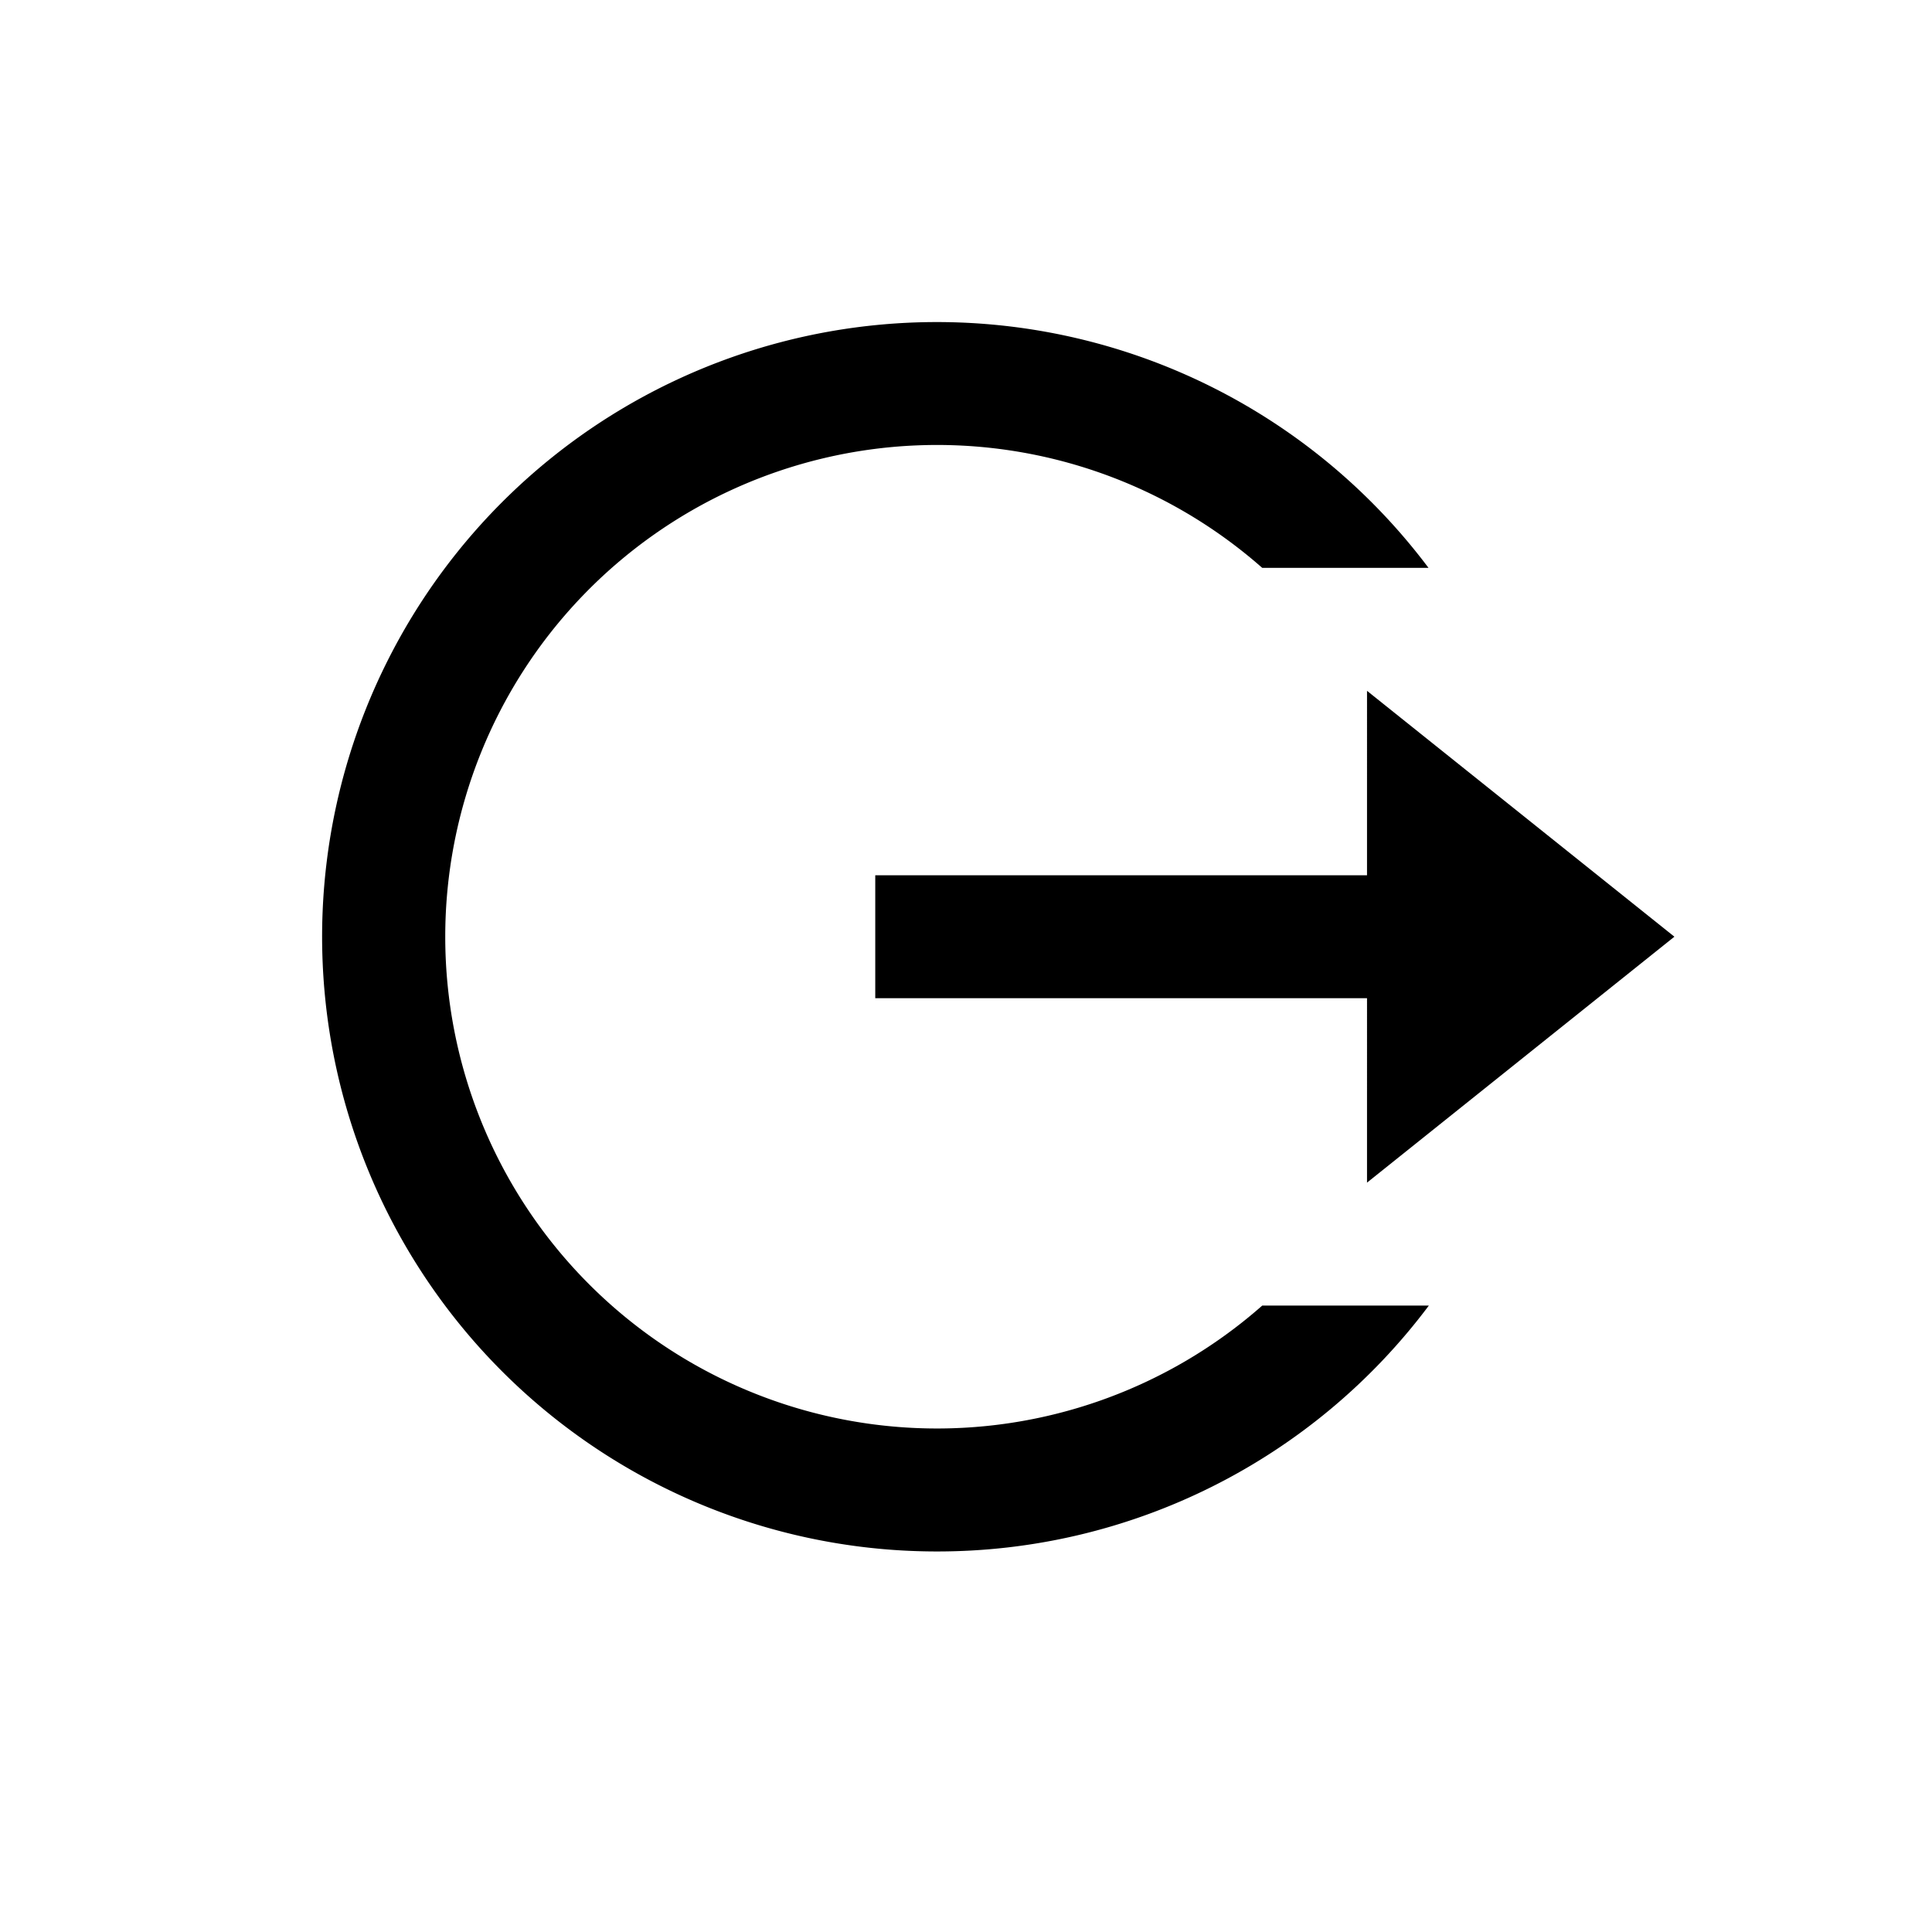 <svg xmlns="http://www.w3.org/2000/svg" width="30" height="30" viewBox="0 0 30 30">
  <g id="Group_10061" data-name="Group 10061" transform="translate(-540 -130)">
    <rect id="Rectangle_2865" data-name="Rectangle 2865" width="30" height="30" transform="translate(540 130)" fill="#5a2626" opacity="0"/>
    <path id="Path_10491" data-name="Path 10491" d="M11.545,21.091A9.545,9.545,0,1,1,19.182,5.818H16.6a7.636,7.636,0,1,0,0,11.455h2.587A9.531,9.531,0,0,1,11.545,21.091Zm6.682-5.727V12.5H10.591V10.591h7.636V7.727L23,11.545Z" transform="translate(543 133)"/>
  </g>
</svg>
